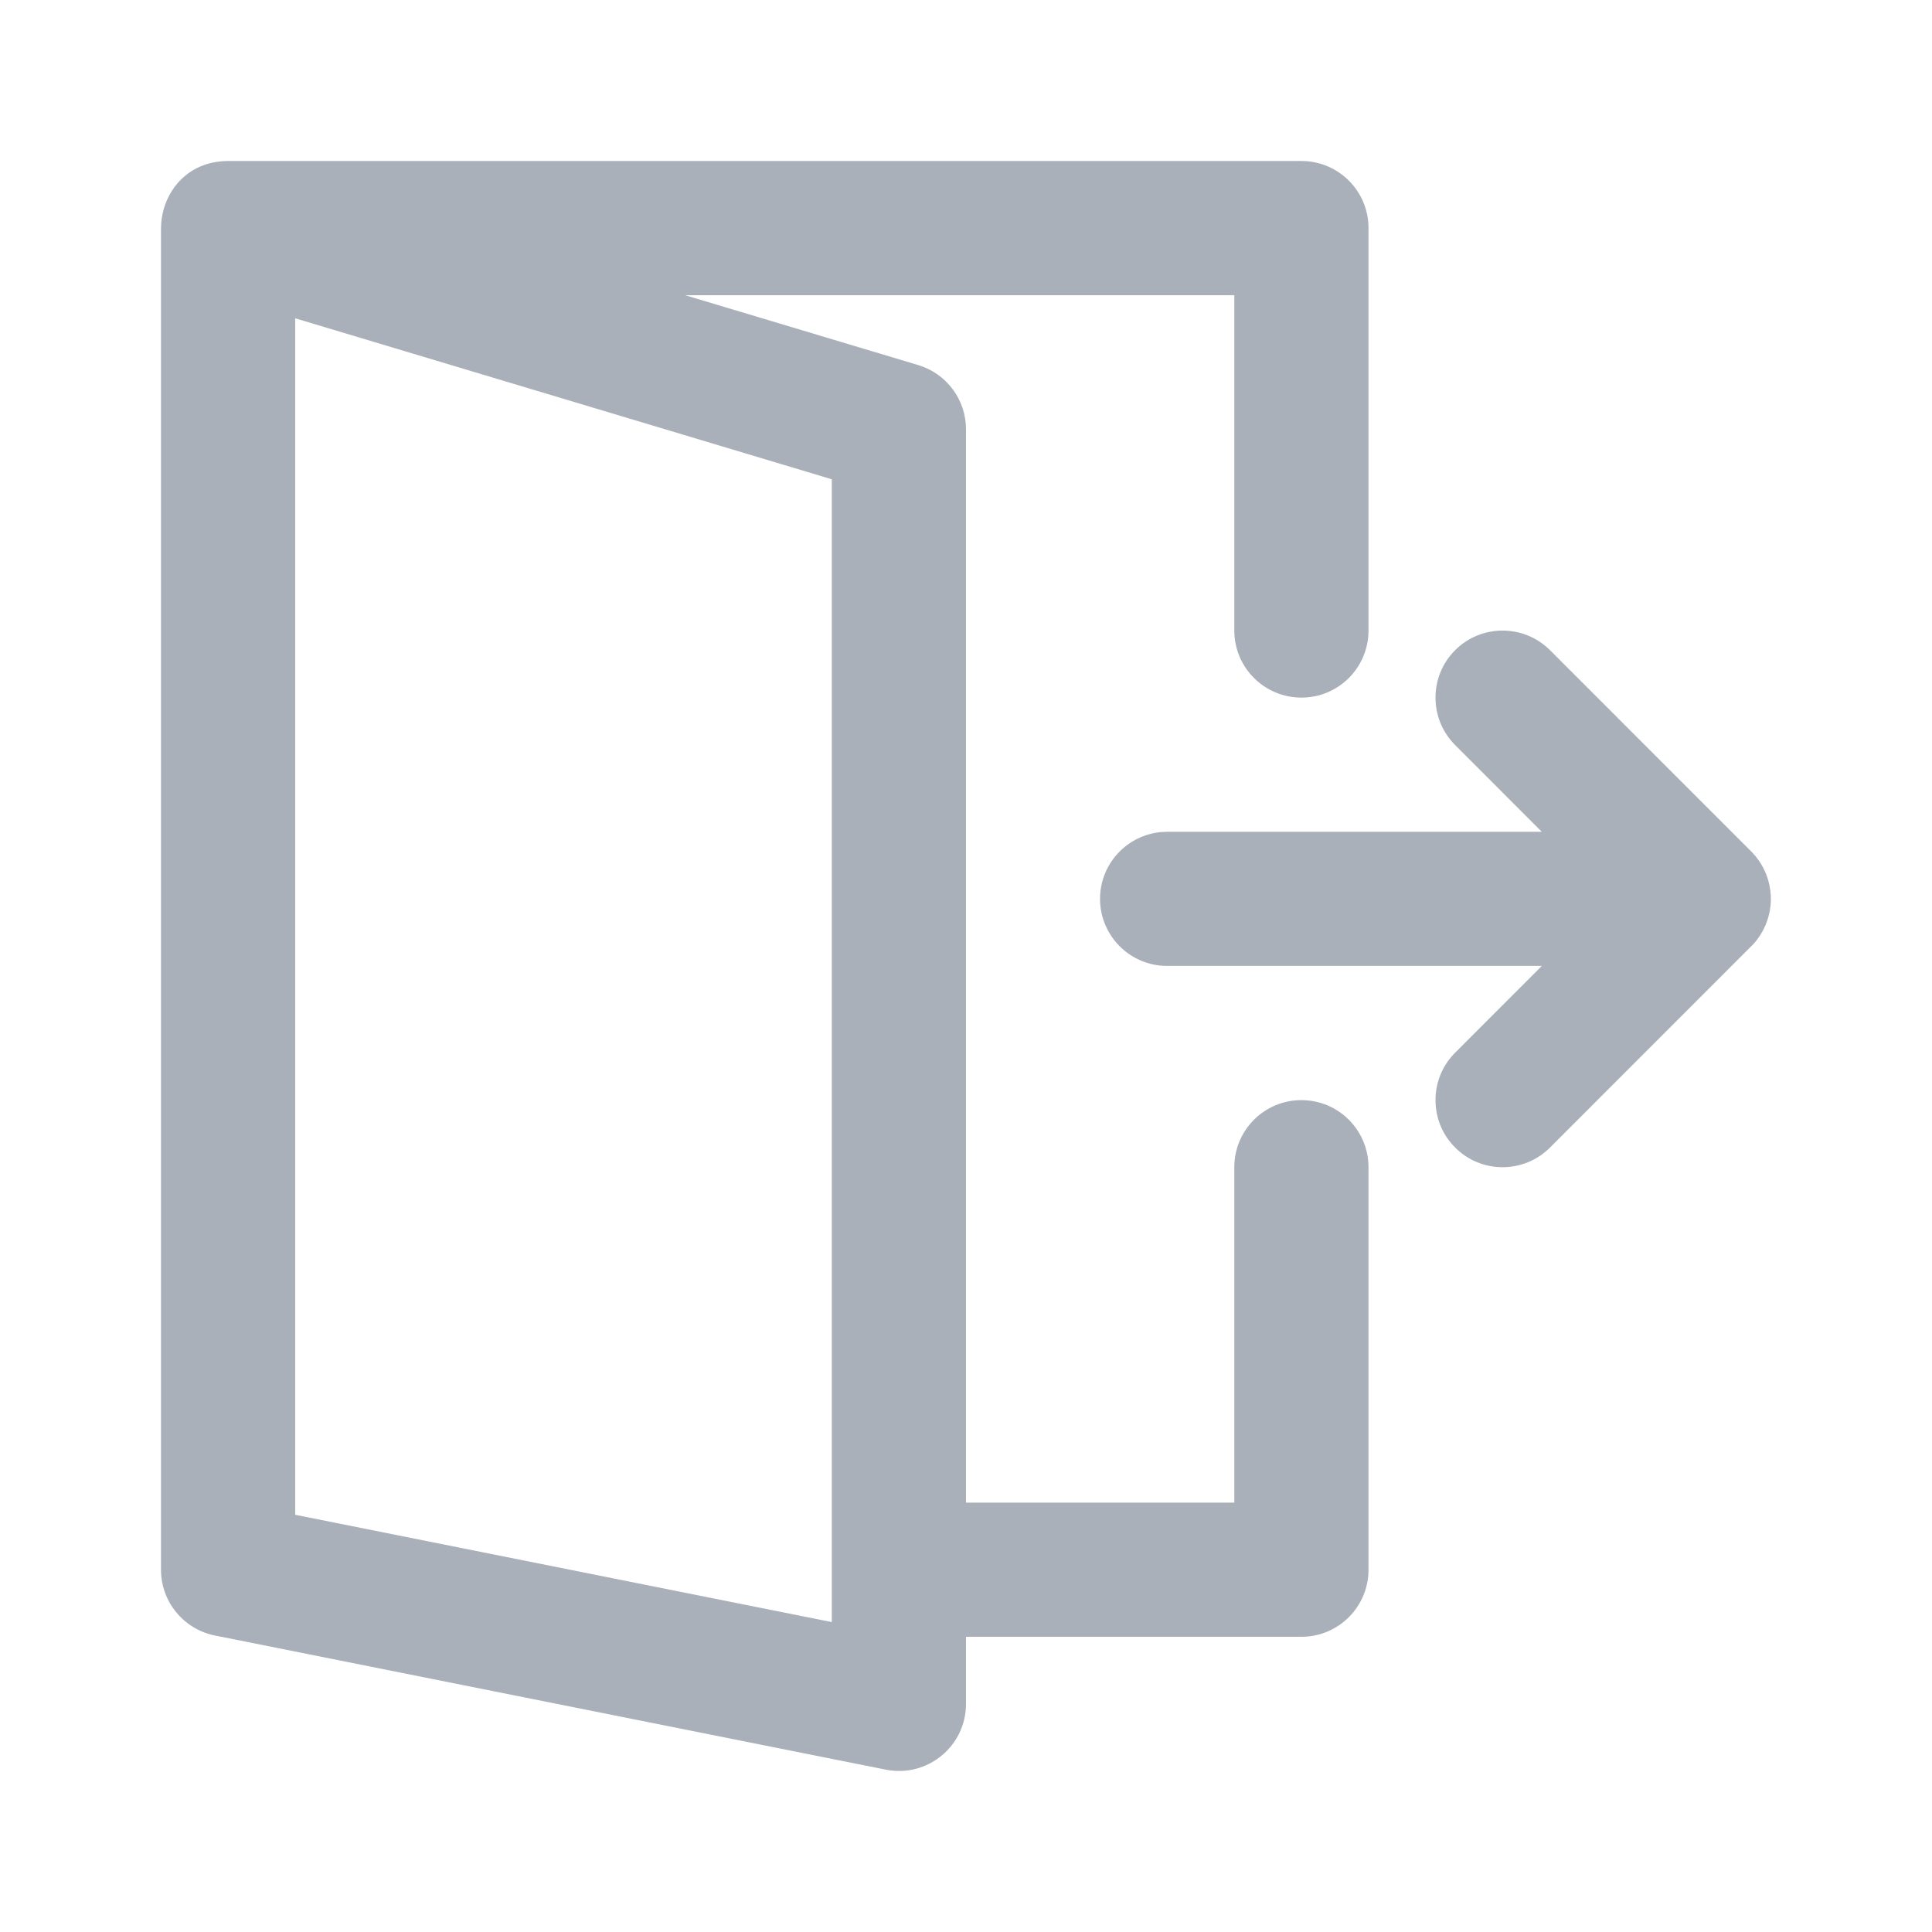 <svg width="24" height="24" viewBox="0 0 24 24" fill="none" xmlns="http://www.w3.org/2000/svg">
<path fill-rule="evenodd" clip-rule="evenodd" d="M15.333 14.5C15.333 14.039 15.706 13.666 16.166 13.666C16.627 13.666 17 14.039 17 14.5V19.5C17 19.96 16.627 20.333 16.166 20.333H12V21.166C12 21.692 11.519 22.087 11.003 21.983L2.67 20.317C2.281 20.239 2 19.897 2 19.5V2.865C2 2.834 2 2.803 2.003 2.773C2.004 2.754 2.006 2.735 2.009 2.716L2.01 2.707C2.013 2.687 2.017 2.667 2.021 2.647L2.023 2.641C2.027 2.621 2.032 2.602 2.038 2.584C2.129 2.284 2.378 2.032 2.76 2.003C2.784 2.001 2.809 2 2.833 2H2.834H16.167C16.627 2 17 2.373 17 2.833V7.833C17 8.293 16.627 8.666 16.167 8.666C15.706 8.666 15.333 8.293 15.333 7.833V3.667H8.511L11.406 4.535C11.759 4.641 12 4.965 12 5.333V5.334V18.666H15.333V14.5ZM3.667 18.817L10.333 20.15V19.499V5.954L3.667 3.954V18.817ZM21.825 11.675C21.82 11.681 21.815 11.688 21.81 11.694C21.792 11.715 21.774 11.736 21.755 11.755L21.754 11.755L19.255 14.255C18.929 14.581 18.401 14.581 18.076 14.255C17.751 13.93 17.751 13.402 18.076 13.077L19.153 11.999H14.499C14.039 11.999 13.665 11.626 13.665 11.166C13.665 10.706 14.039 10.333 14.499 10.333H19.153L18.076 9.255C17.751 8.93 17.751 8.402 18.076 8.077C18.401 7.752 18.929 7.752 19.255 8.077L21.754 10.577L21.755 10.577C21.774 10.597 21.792 10.617 21.81 10.638C21.815 10.644 21.82 10.651 21.825 10.658C21.827 10.661 21.829 10.664 21.832 10.668C21.834 10.671 21.836 10.674 21.839 10.677C21.845 10.685 21.852 10.694 21.858 10.704C21.864 10.712 21.869 10.721 21.875 10.73C21.877 10.733 21.878 10.737 21.88 10.74C21.882 10.743 21.884 10.747 21.886 10.75C21.891 10.758 21.896 10.765 21.9 10.773C21.905 10.783 21.91 10.792 21.914 10.802C21.915 10.805 21.917 10.808 21.918 10.811C21.924 10.823 21.93 10.835 21.935 10.847C21.939 10.856 21.942 10.865 21.945 10.874C21.946 10.878 21.947 10.881 21.949 10.885C21.95 10.888 21.951 10.891 21.952 10.894C21.956 10.904 21.959 10.914 21.962 10.924C21.965 10.933 21.968 10.943 21.97 10.952C21.971 10.955 21.971 10.959 21.972 10.962C21.973 10.966 21.974 10.969 21.975 10.973C21.978 10.983 21.98 10.993 21.982 11.003C21.985 11.018 21.987 11.033 21.989 11.047C21.991 11.06 21.993 11.072 21.994 11.084C22 11.139 22 11.194 21.994 11.248C21.994 11.256 21.992 11.264 21.991 11.272C21.99 11.276 21.99 11.28 21.989 11.285C21.988 11.288 21.988 11.292 21.988 11.296C21.986 11.307 21.985 11.318 21.982 11.329C21.98 11.339 21.978 11.35 21.975 11.36C21.974 11.363 21.973 11.367 21.972 11.37C21.971 11.374 21.971 11.377 21.97 11.381C21.968 11.39 21.965 11.399 21.962 11.408C21.959 11.418 21.956 11.428 21.952 11.438C21.951 11.441 21.95 11.444 21.949 11.448C21.944 11.46 21.94 11.473 21.935 11.485C21.931 11.494 21.927 11.503 21.923 11.511C21.921 11.515 21.92 11.518 21.918 11.521C21.917 11.524 21.915 11.527 21.914 11.531C21.909 11.54 21.905 11.55 21.9 11.559C21.896 11.567 21.891 11.575 21.886 11.583C21.884 11.586 21.882 11.589 21.88 11.592C21.878 11.596 21.877 11.599 21.875 11.602C21.869 11.611 21.864 11.62 21.858 11.629C21.852 11.638 21.846 11.646 21.839 11.655C21.837 11.658 21.834 11.661 21.832 11.665C21.829 11.668 21.827 11.671 21.825 11.675Z" fill="#A9B0B9"/>
</svg>
